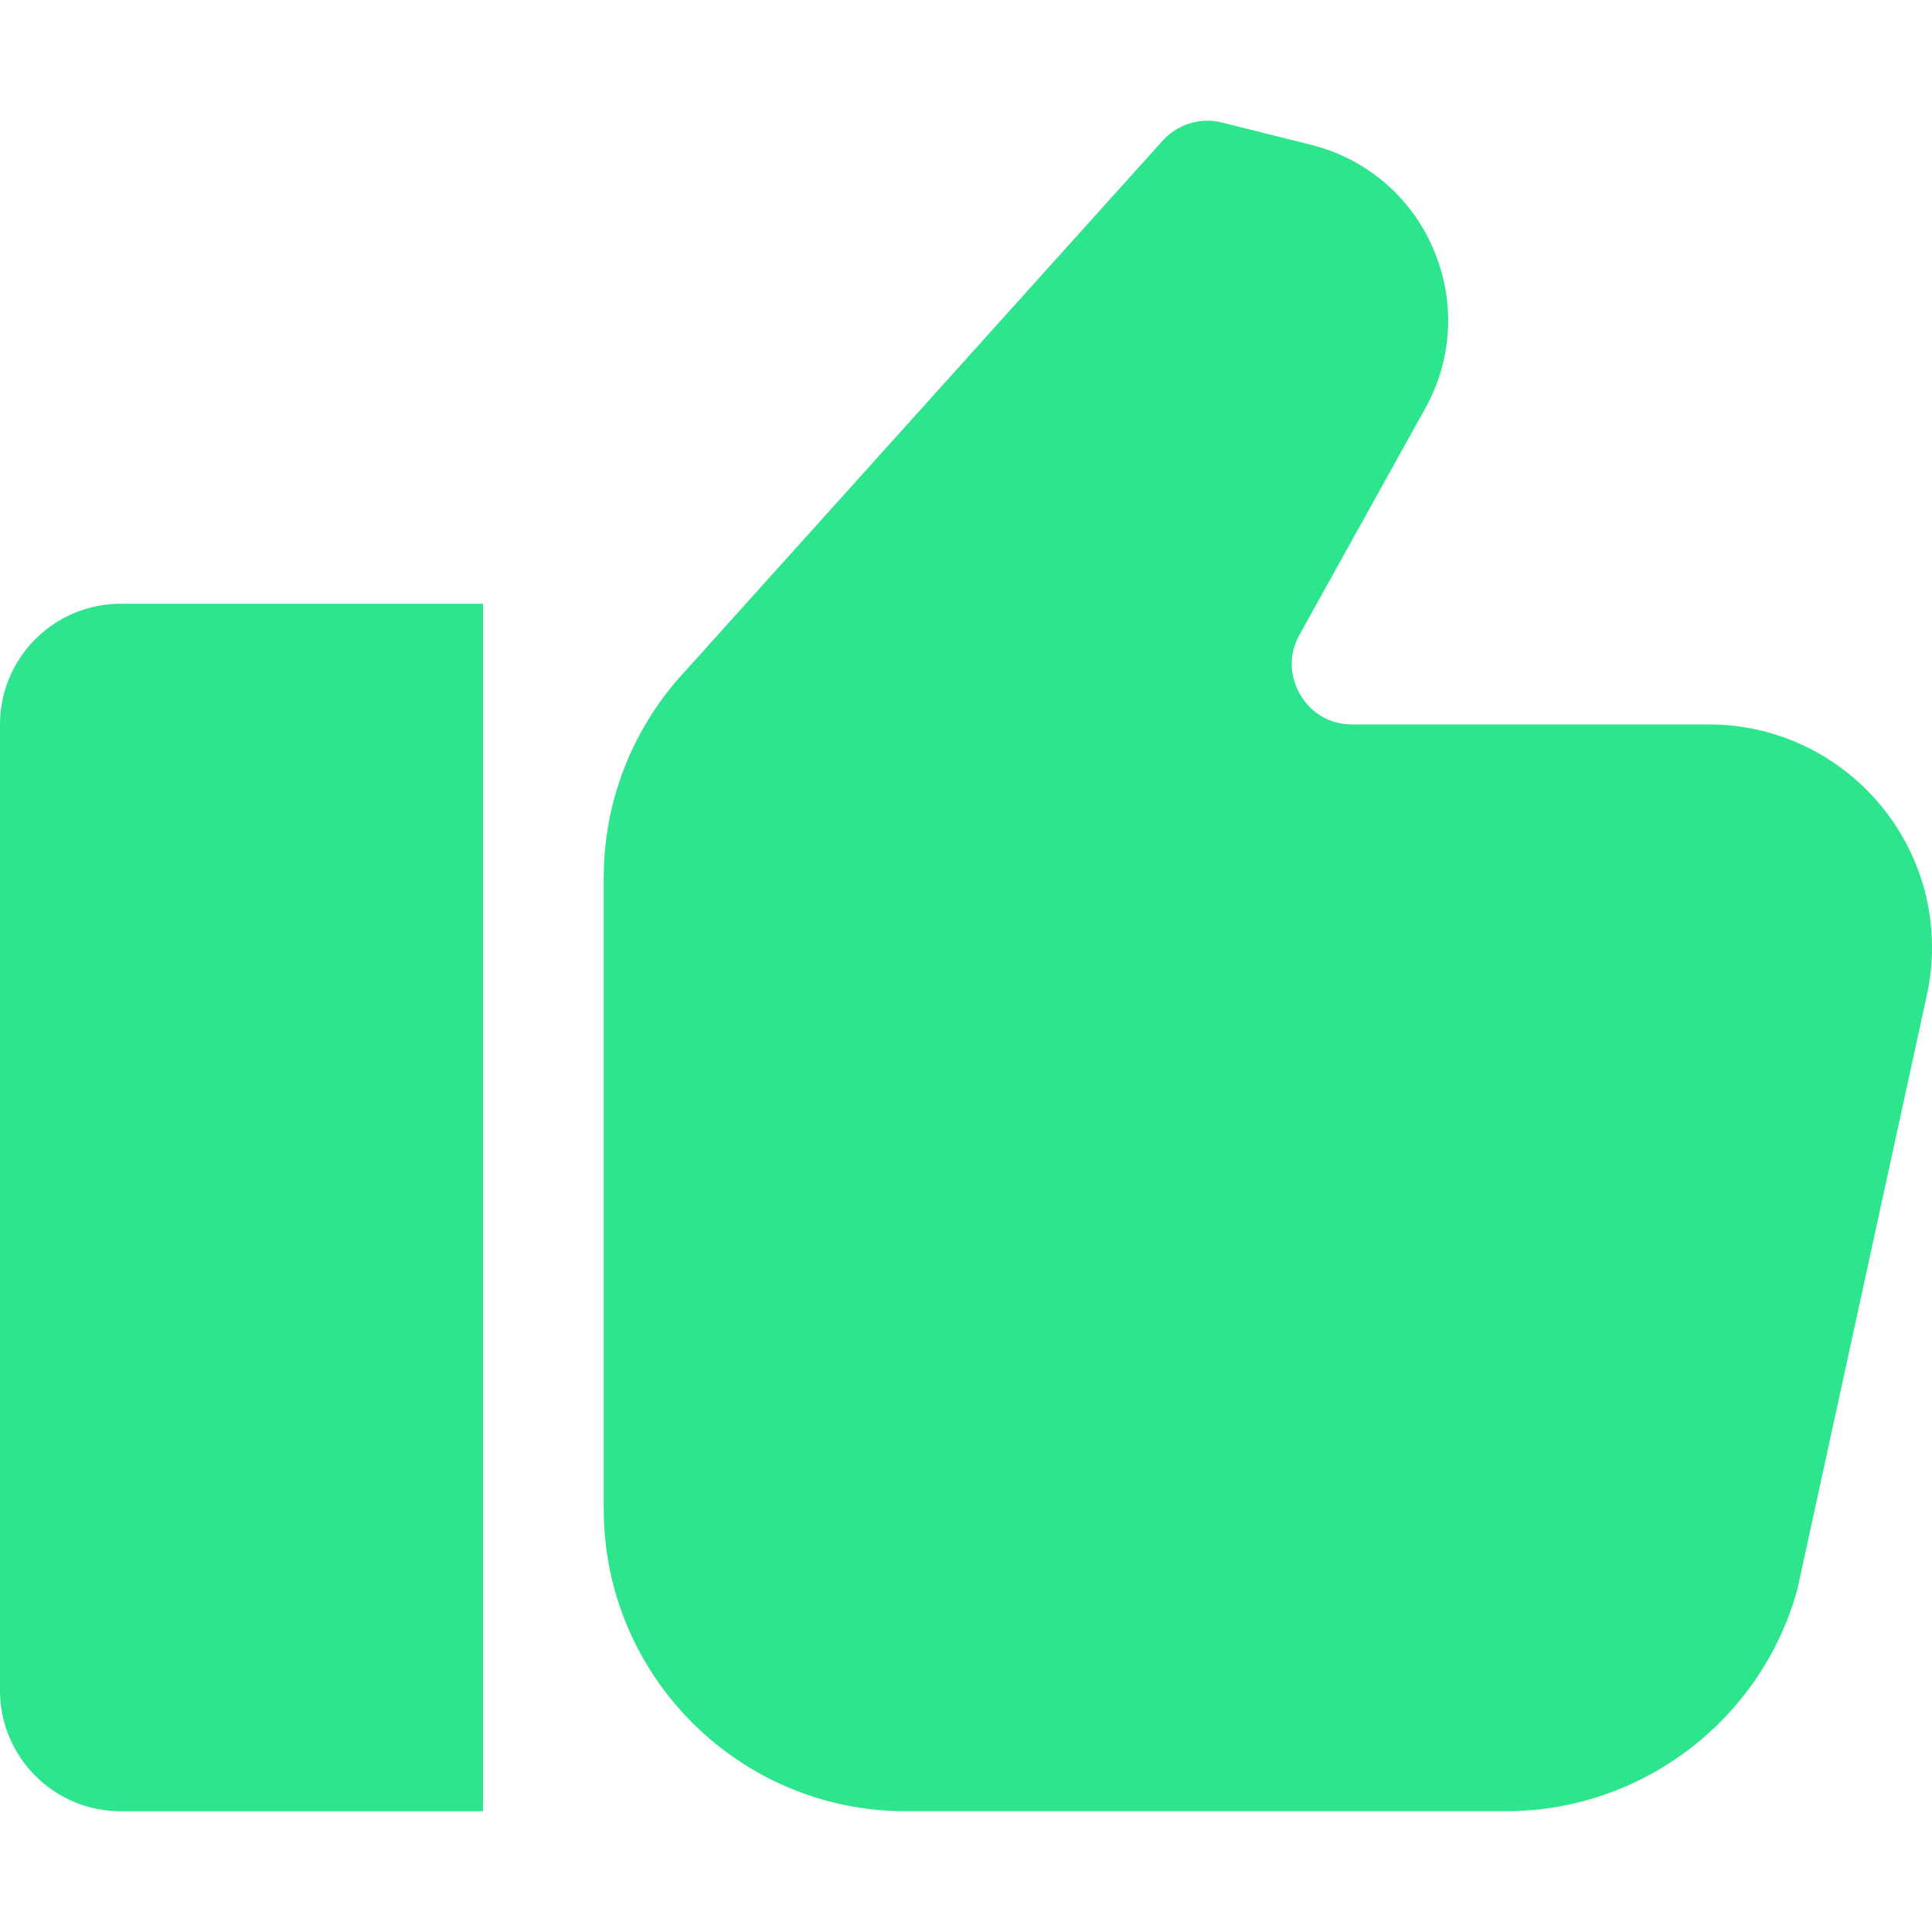 <svg width="48" height="48" viewBox="0 0 48 48" fill="none" xmlns="http://www.w3.org/2000/svg">
<path d="M0 18V42C0 43.657 1.343 45 3 45H12V15H3C1.343 15 0 16.343 0 18Z" fill="#2DE58D"/>
<path d="M42.46 17.999H33.598C32.823 17.999 32.435 17.482 32.304 17.26C32.174 17.038 31.91 16.448 32.285 15.771L35.41 10.145C36.095 8.913 36.166 7.464 35.605 6.171C35.044 4.876 33.936 3.937 32.566 3.596L30.363 3.045C29.827 2.91 29.259 3.081 28.885 3.496L16.923 16.785C15.683 18.166 15 19.948 15 21.802V37.499C15 41.635 18.365 44.999 22.5 44.999L37.422 44.998C40.791 44.998 43.767 42.729 44.656 39.481L47.858 24.786C47.952 24.377 48 23.958 48 23.539C48 20.485 45.514 17.999 42.46 17.999L42.46 17.999Z" fill="#2DE58D"/>
</svg>
